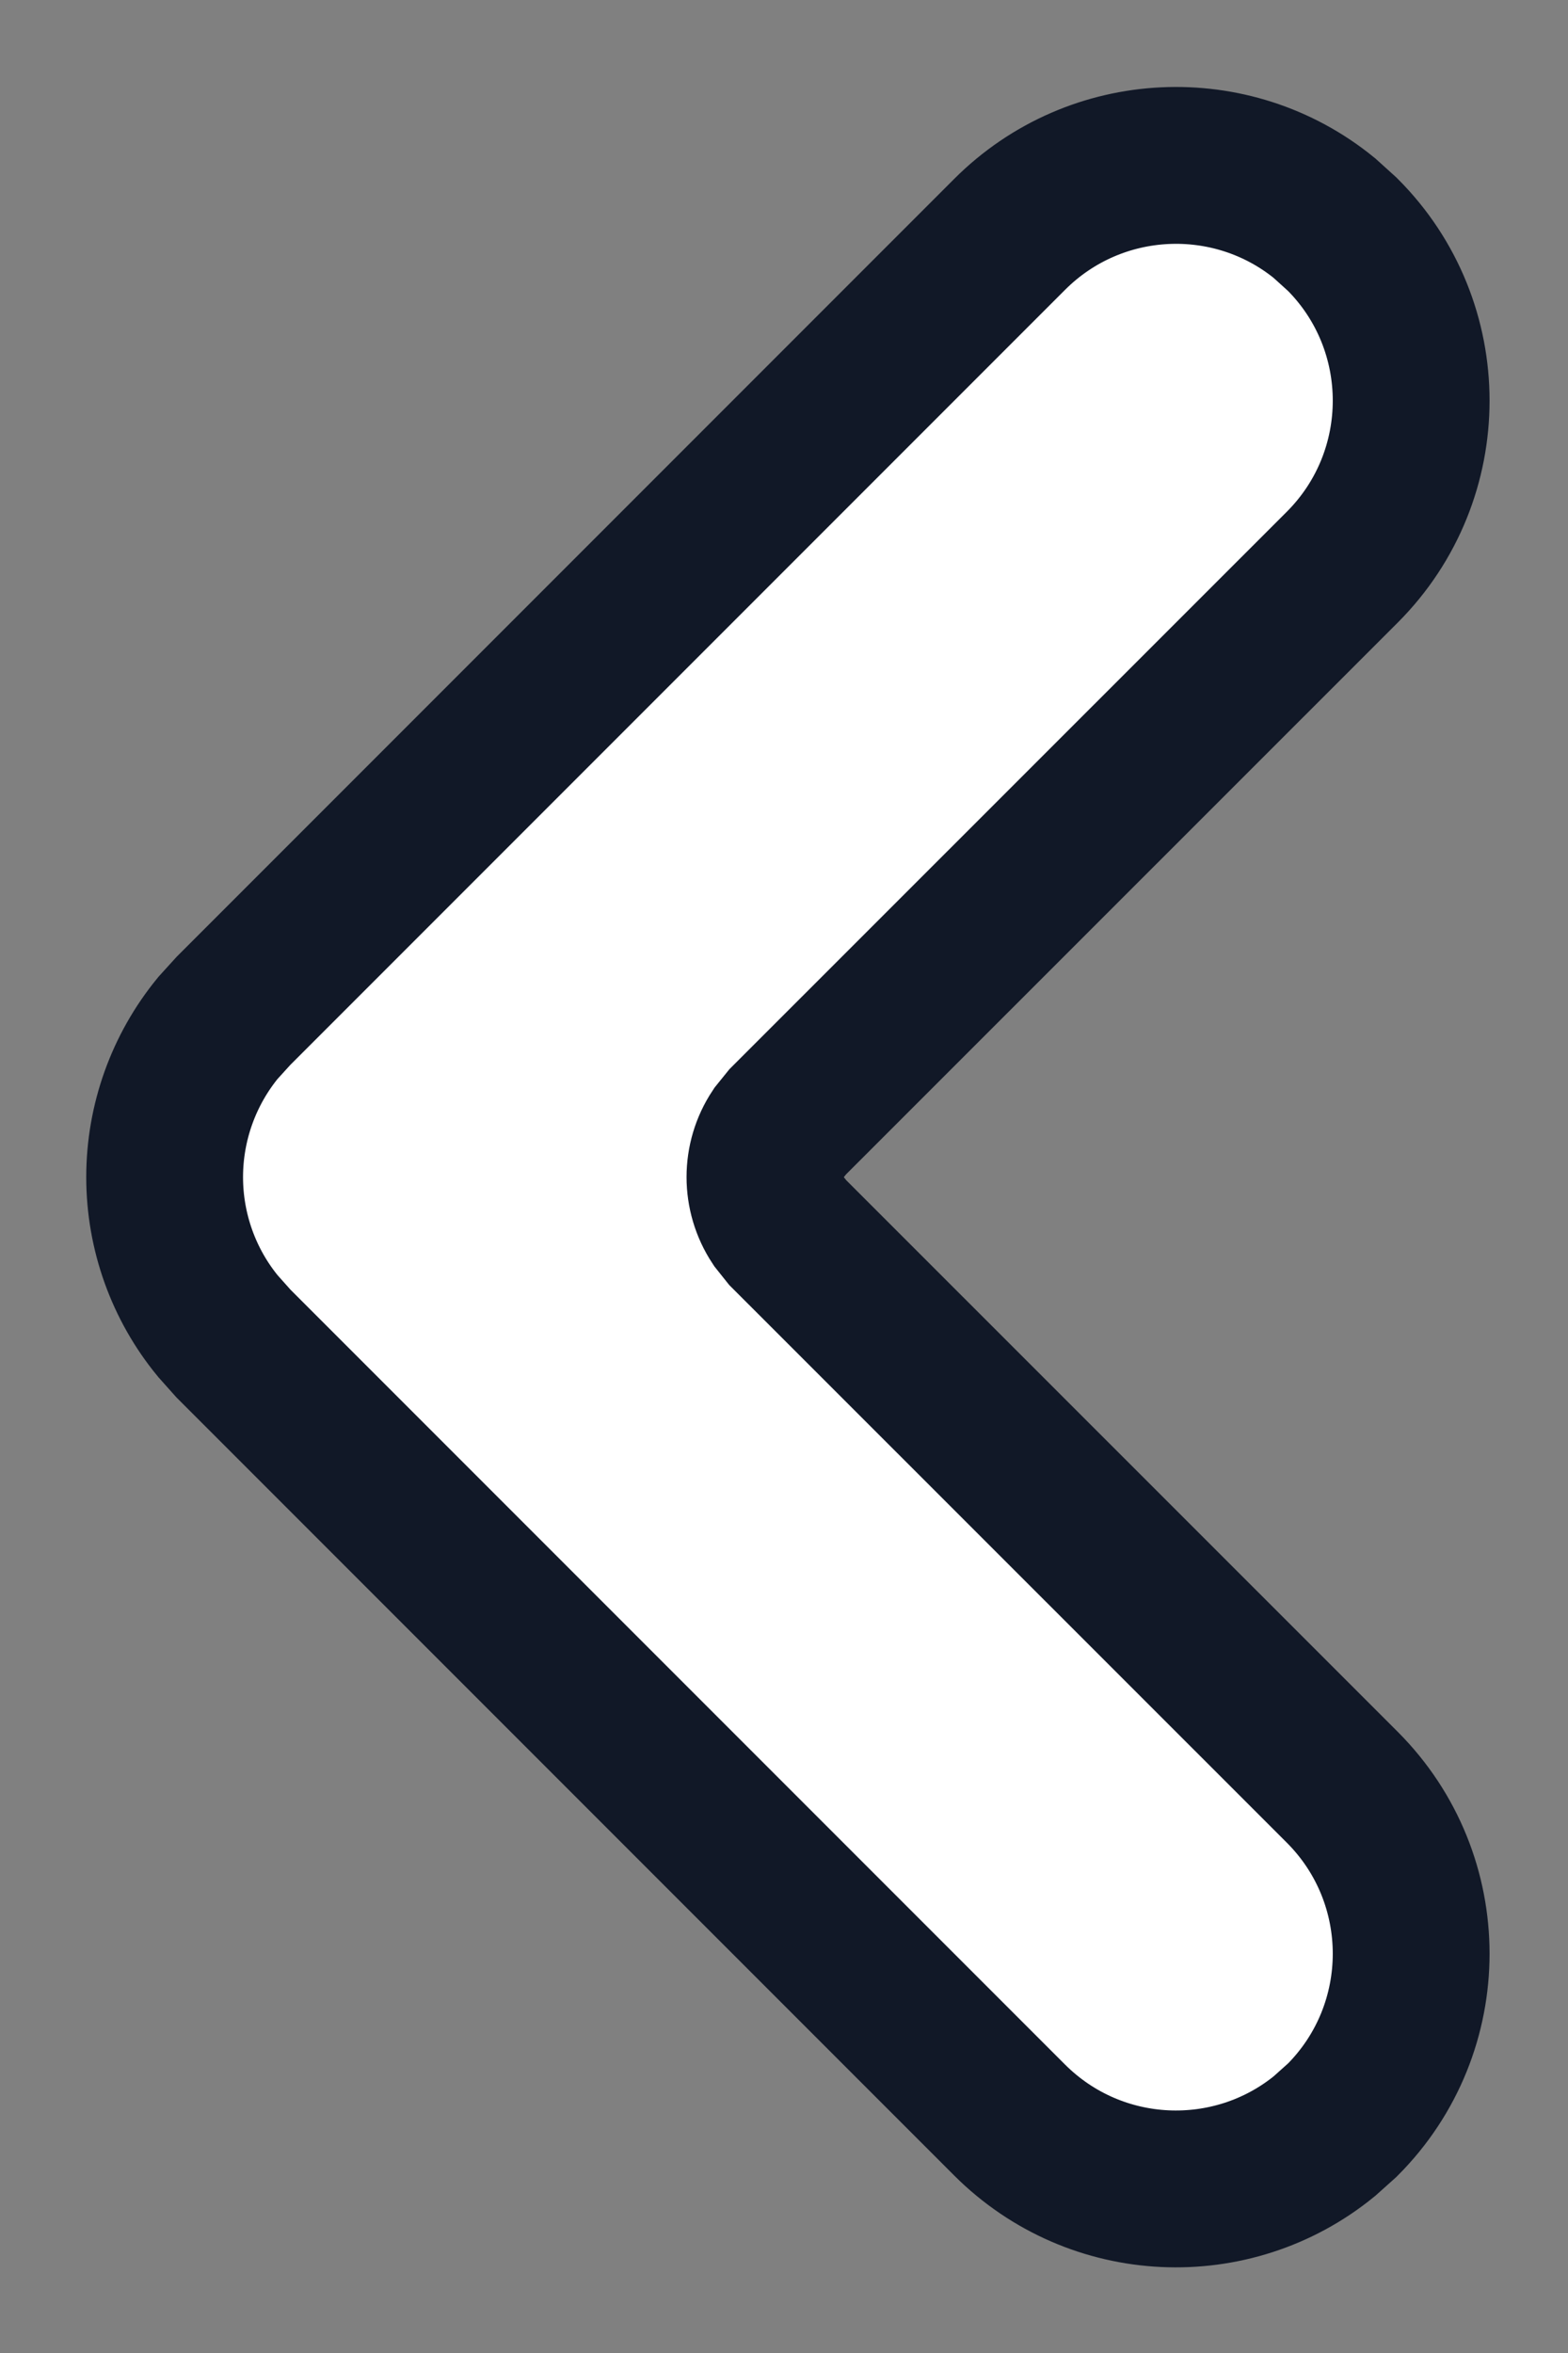 <svg width="10" height="15" viewBox="0 0 10 15" fill="none" xmlns="http://www.w3.org/2000/svg">
<rect x="0" y="0" width="10" height="15" fill="#808080" stroke="none"/>
<path d="M8.446 1.39C7.857 0.91 6.988 0.945 6.439 1.494L1.489 6.444L1.39 6.553C1.171 6.82 1.05 7.156 1.05 7.504C1.05 7.852 1.171 8.188 1.39 8.454L1.489 8.565L6.439 13.515C6.989 14.064 7.857 14.098 8.446 13.618L8.561 13.515C9.146 12.929 9.146 11.98 8.561 11.394L5.024 7.858L4.961 7.779C4.851 7.612 4.851 7.395 4.961 7.229L5.024 7.151L8.561 3.615C9.146 3.029 9.146 2.079 8.561 1.494L8.446 1.39Z" fill="white" stroke="#111827"/>
</svg>
